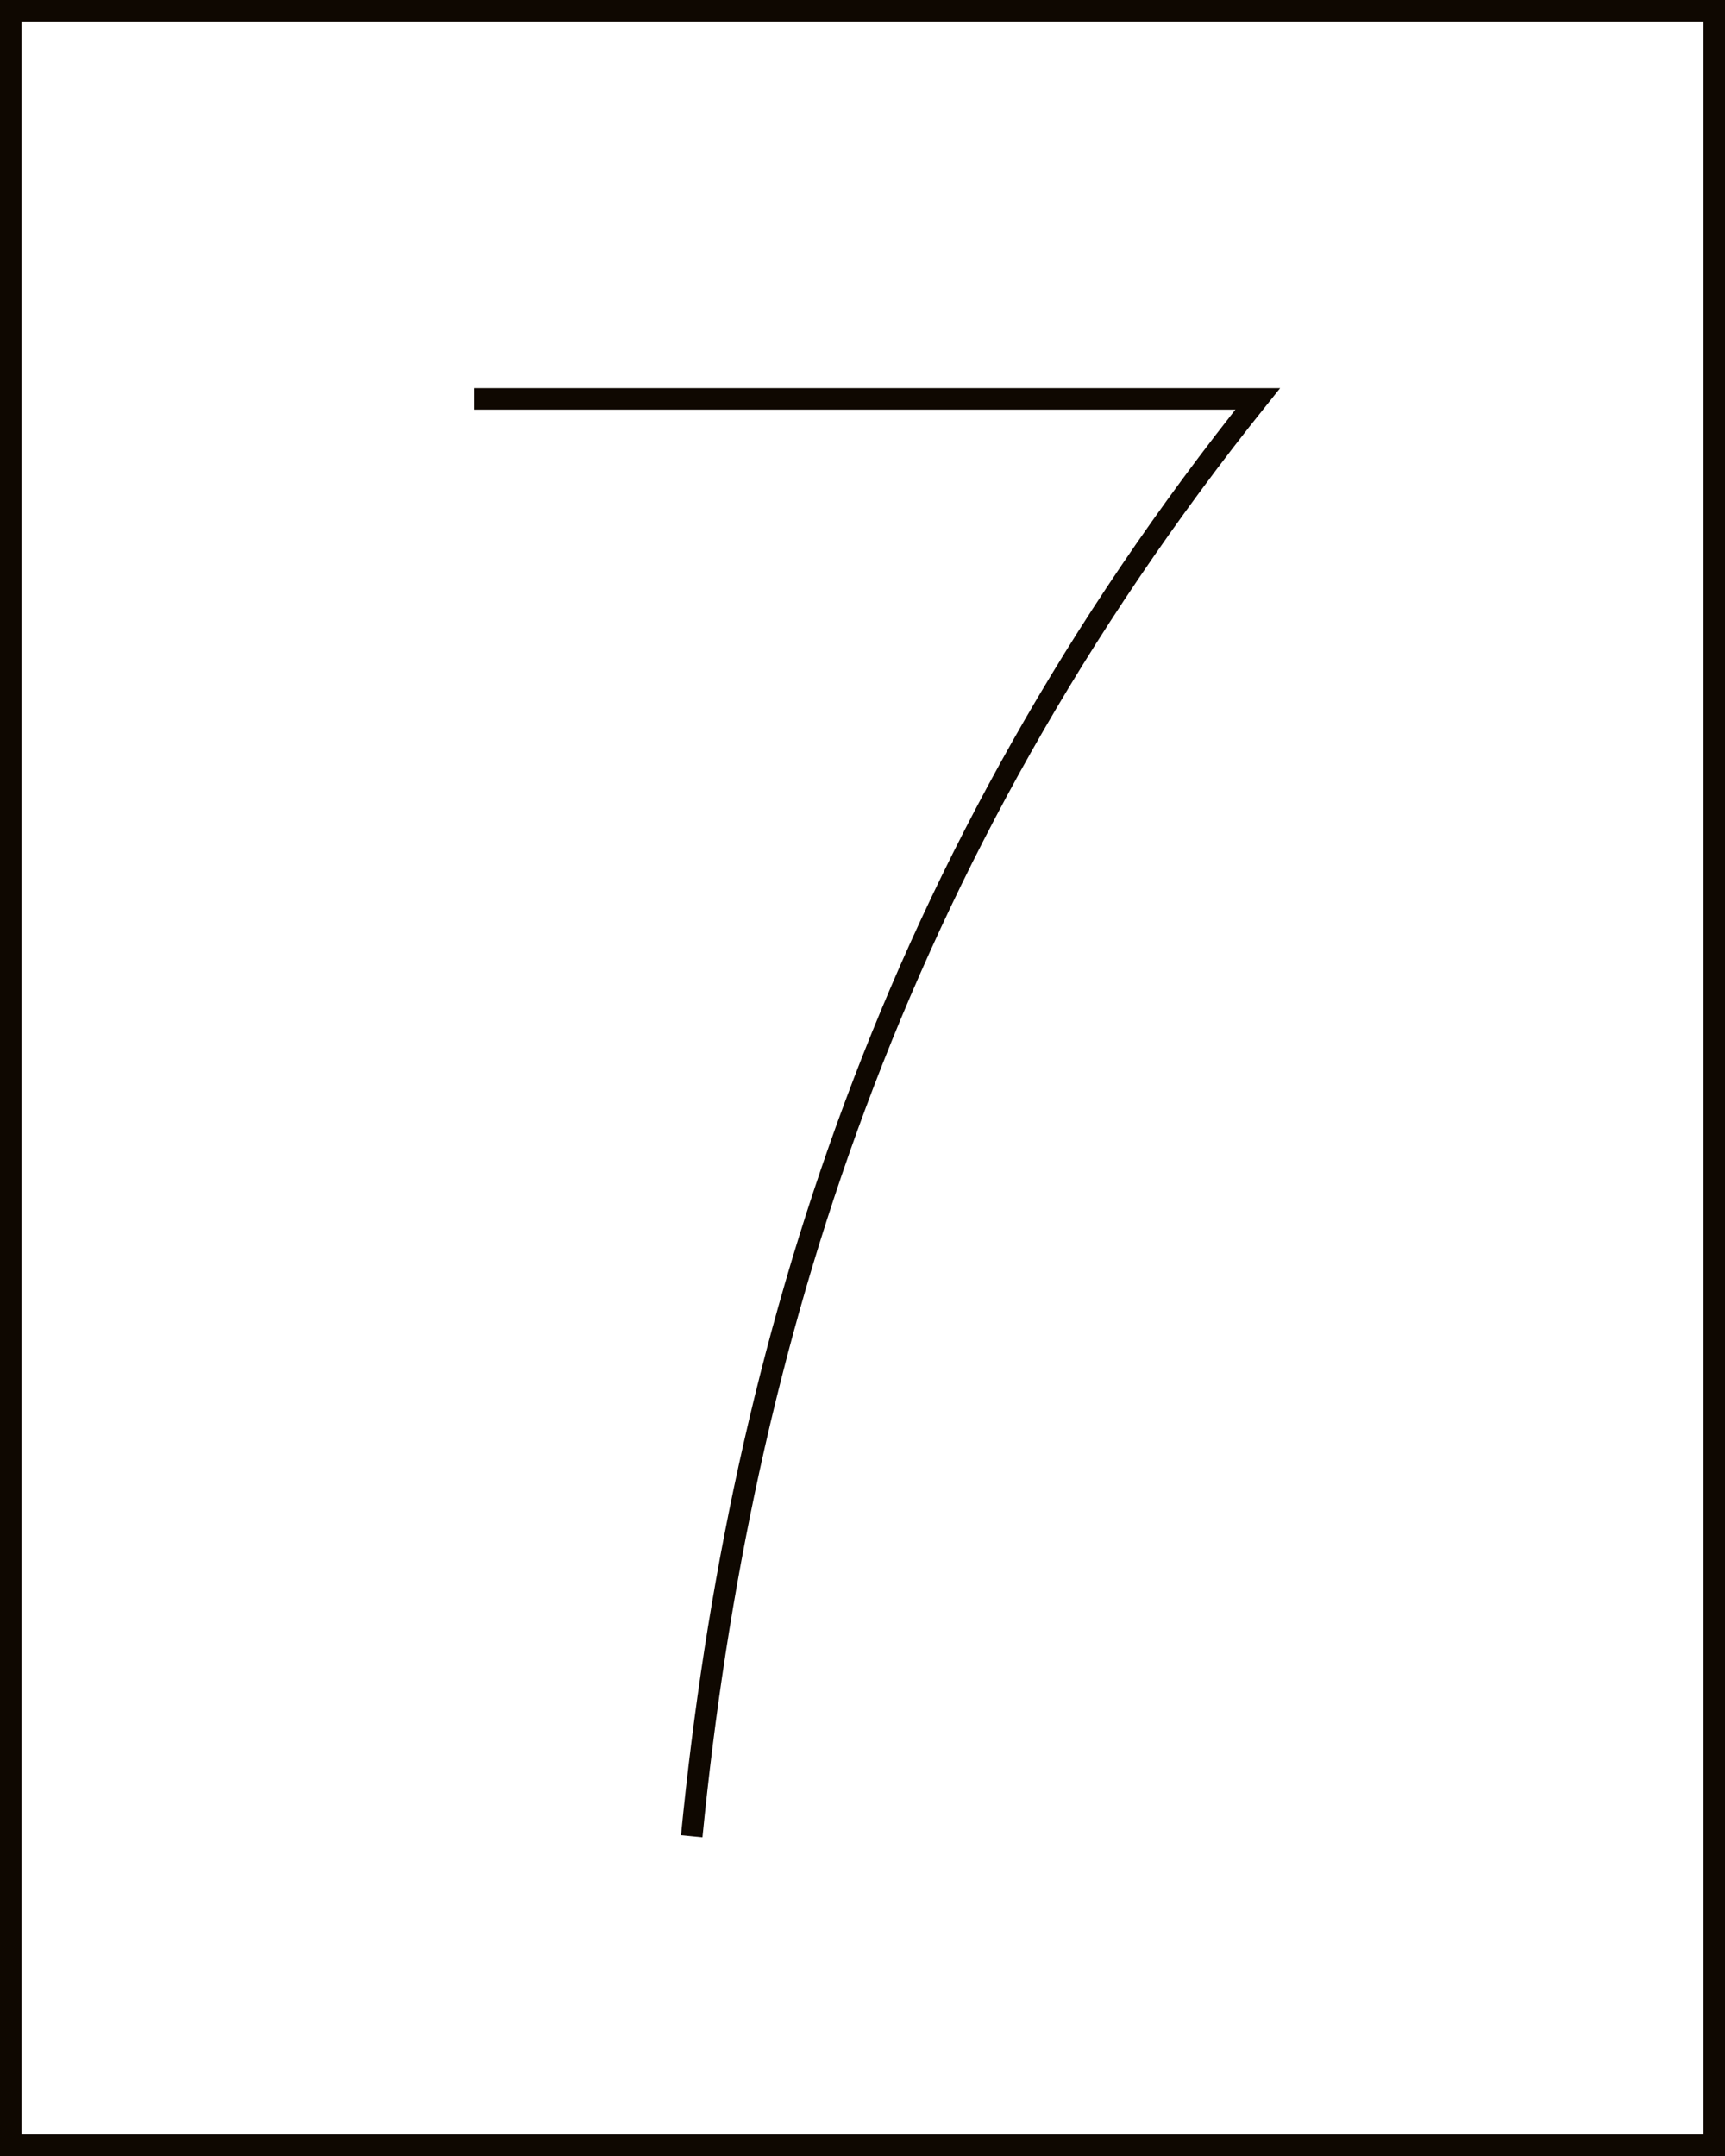 <svg id="rect" xmlns="http://www.w3.org/2000/svg" viewBox="0 0 80 100"><defs><style>.cls-1{fill:none;stroke:#0f0801;stroke-miterlimit:10;}</style></defs><title>7</title><rect class="cls-1" x="0.5" y="0.5" width="79" height="99"/><path class="cls-1" d="M22,18.5H58.33c-17,21.22-24,43.84-26.25,66.67"/></svg>